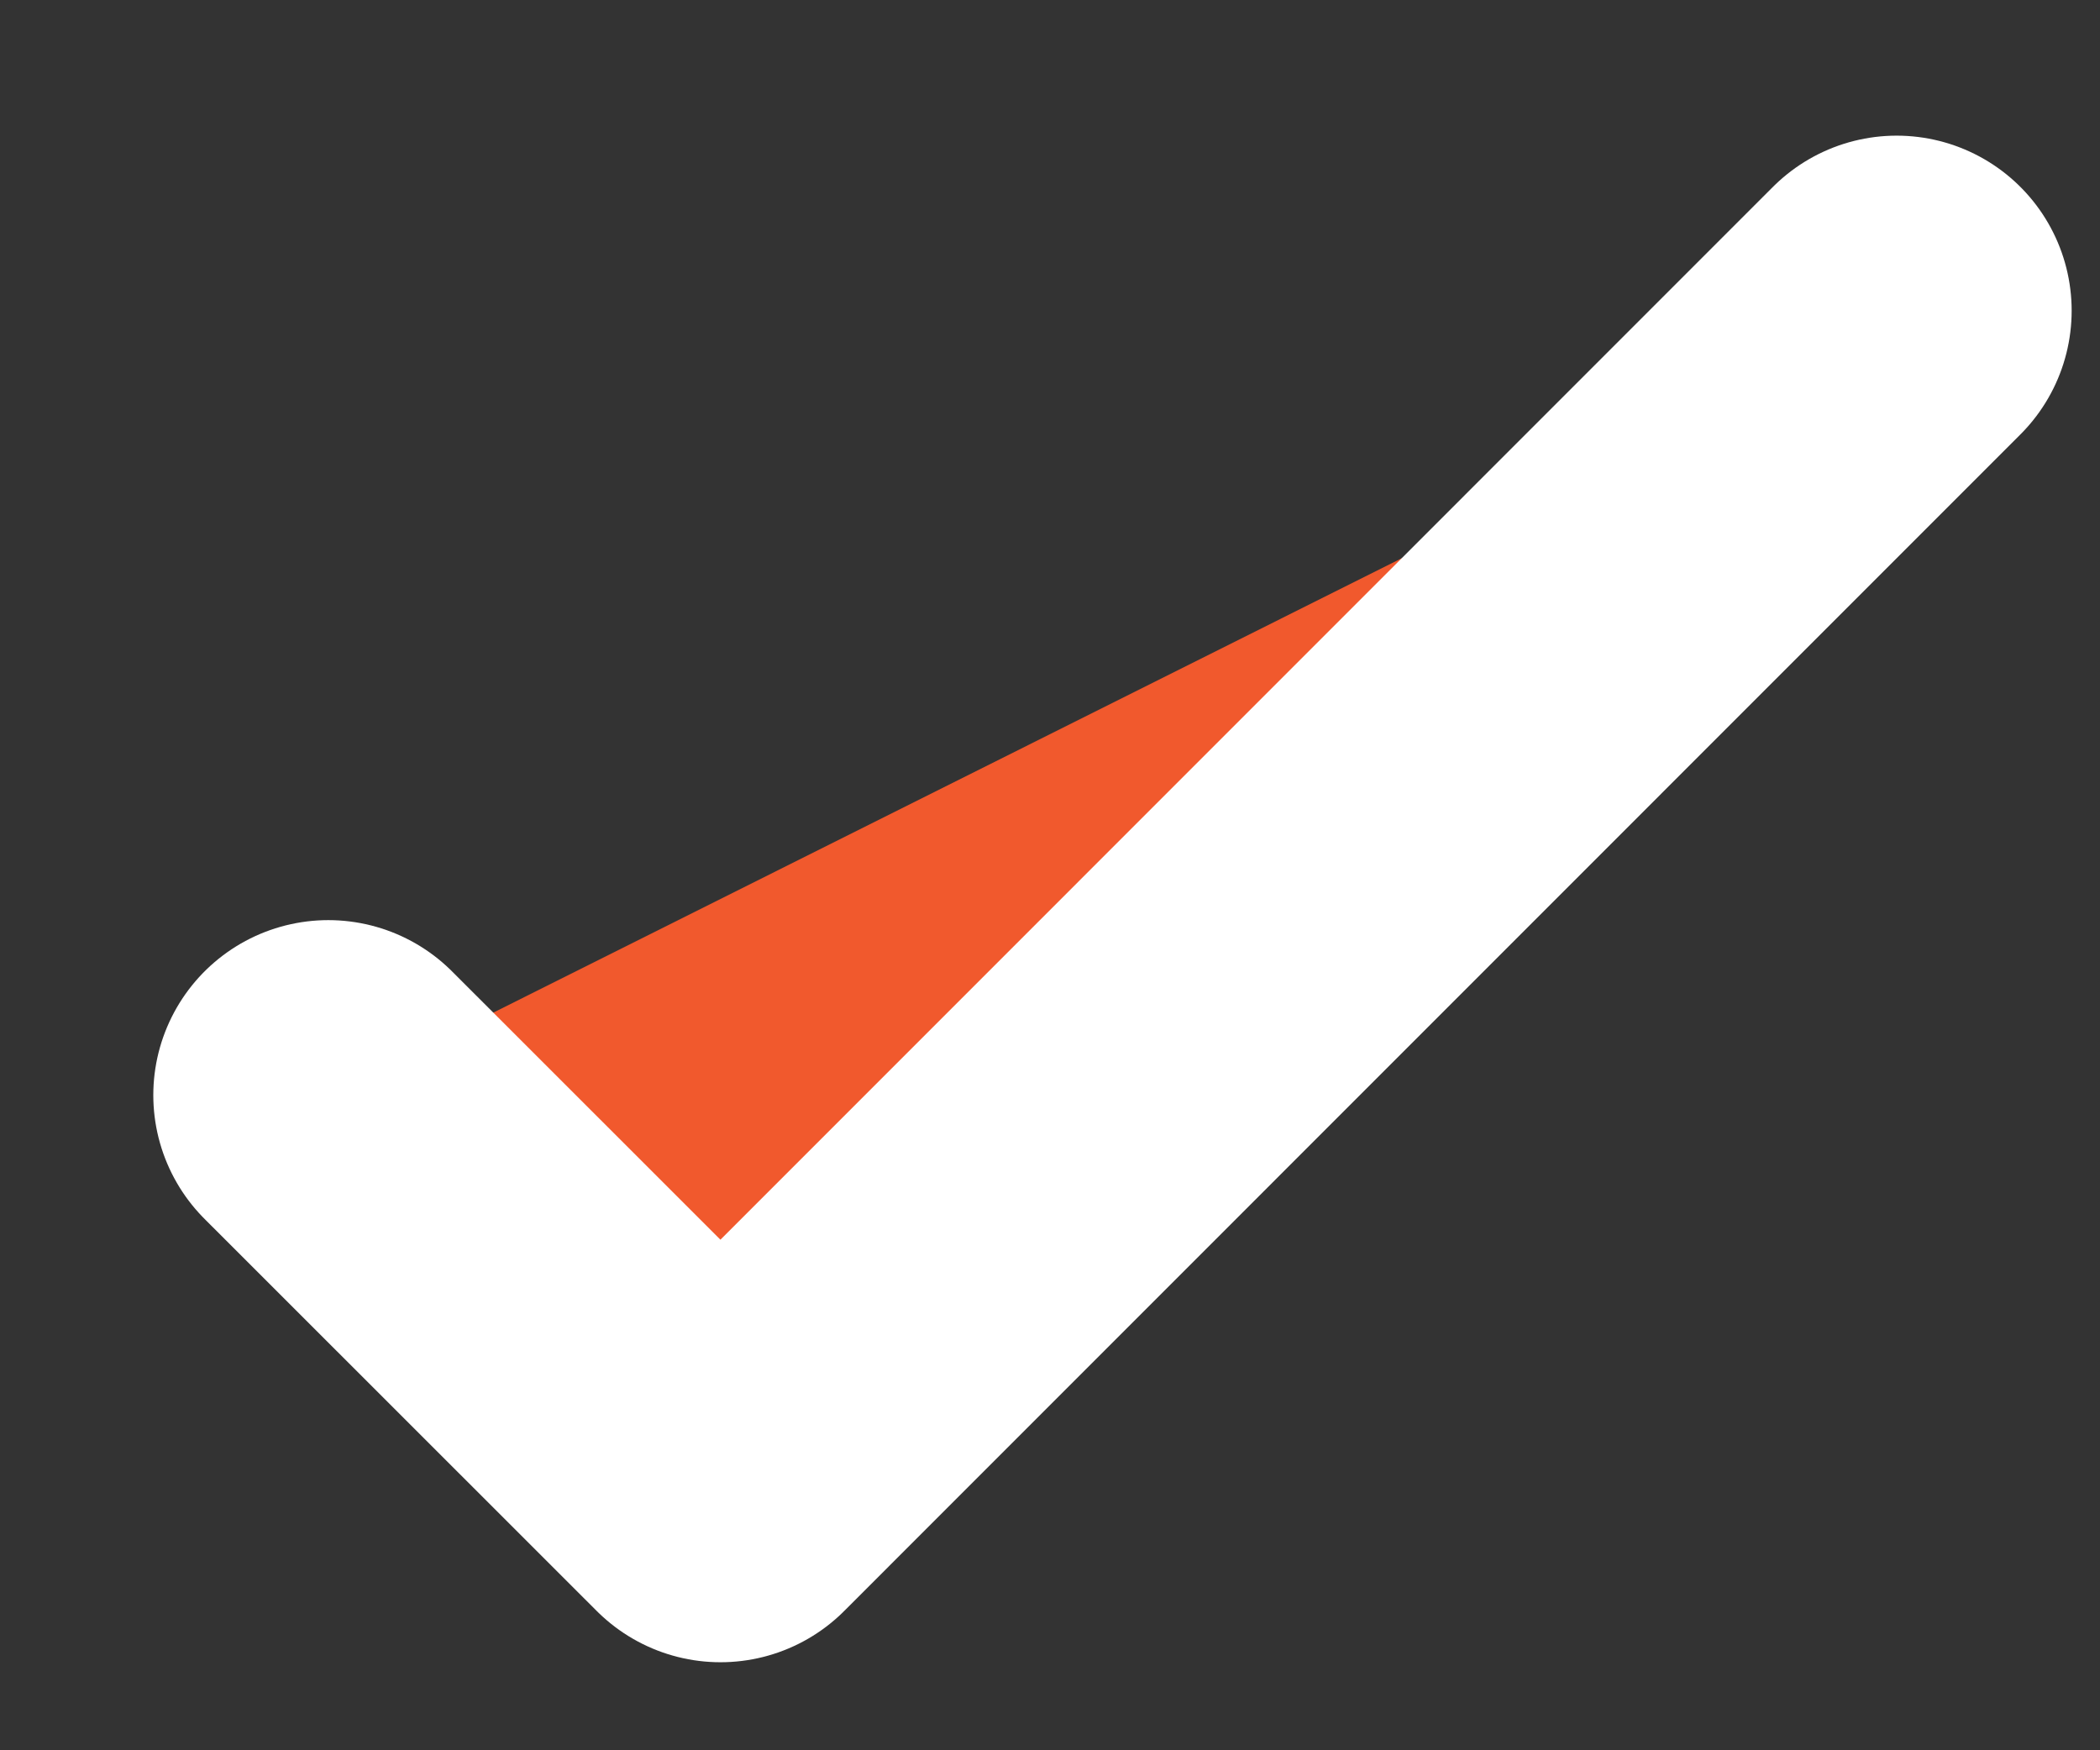 <svg width="12" height="10" viewBox="0 0 12 10" fill="none" xmlns="http://www.w3.org/2000/svg">
<rect x="0" y="0" width="12" height="10" fill="#333333" stroke="none"/>
<path fillRule="evenodd" clip-rule="evenodd" d="M1.876 6.257L4.117 8.497L10.838 1.775" fill="#F1592D"/>
<path d="M1.876 6.257L4.117 8.497L10.838 1.775" stroke="white" stroke-width="2" stroke-linecap="round" stroke-linejoin="round"/>
</svg>
